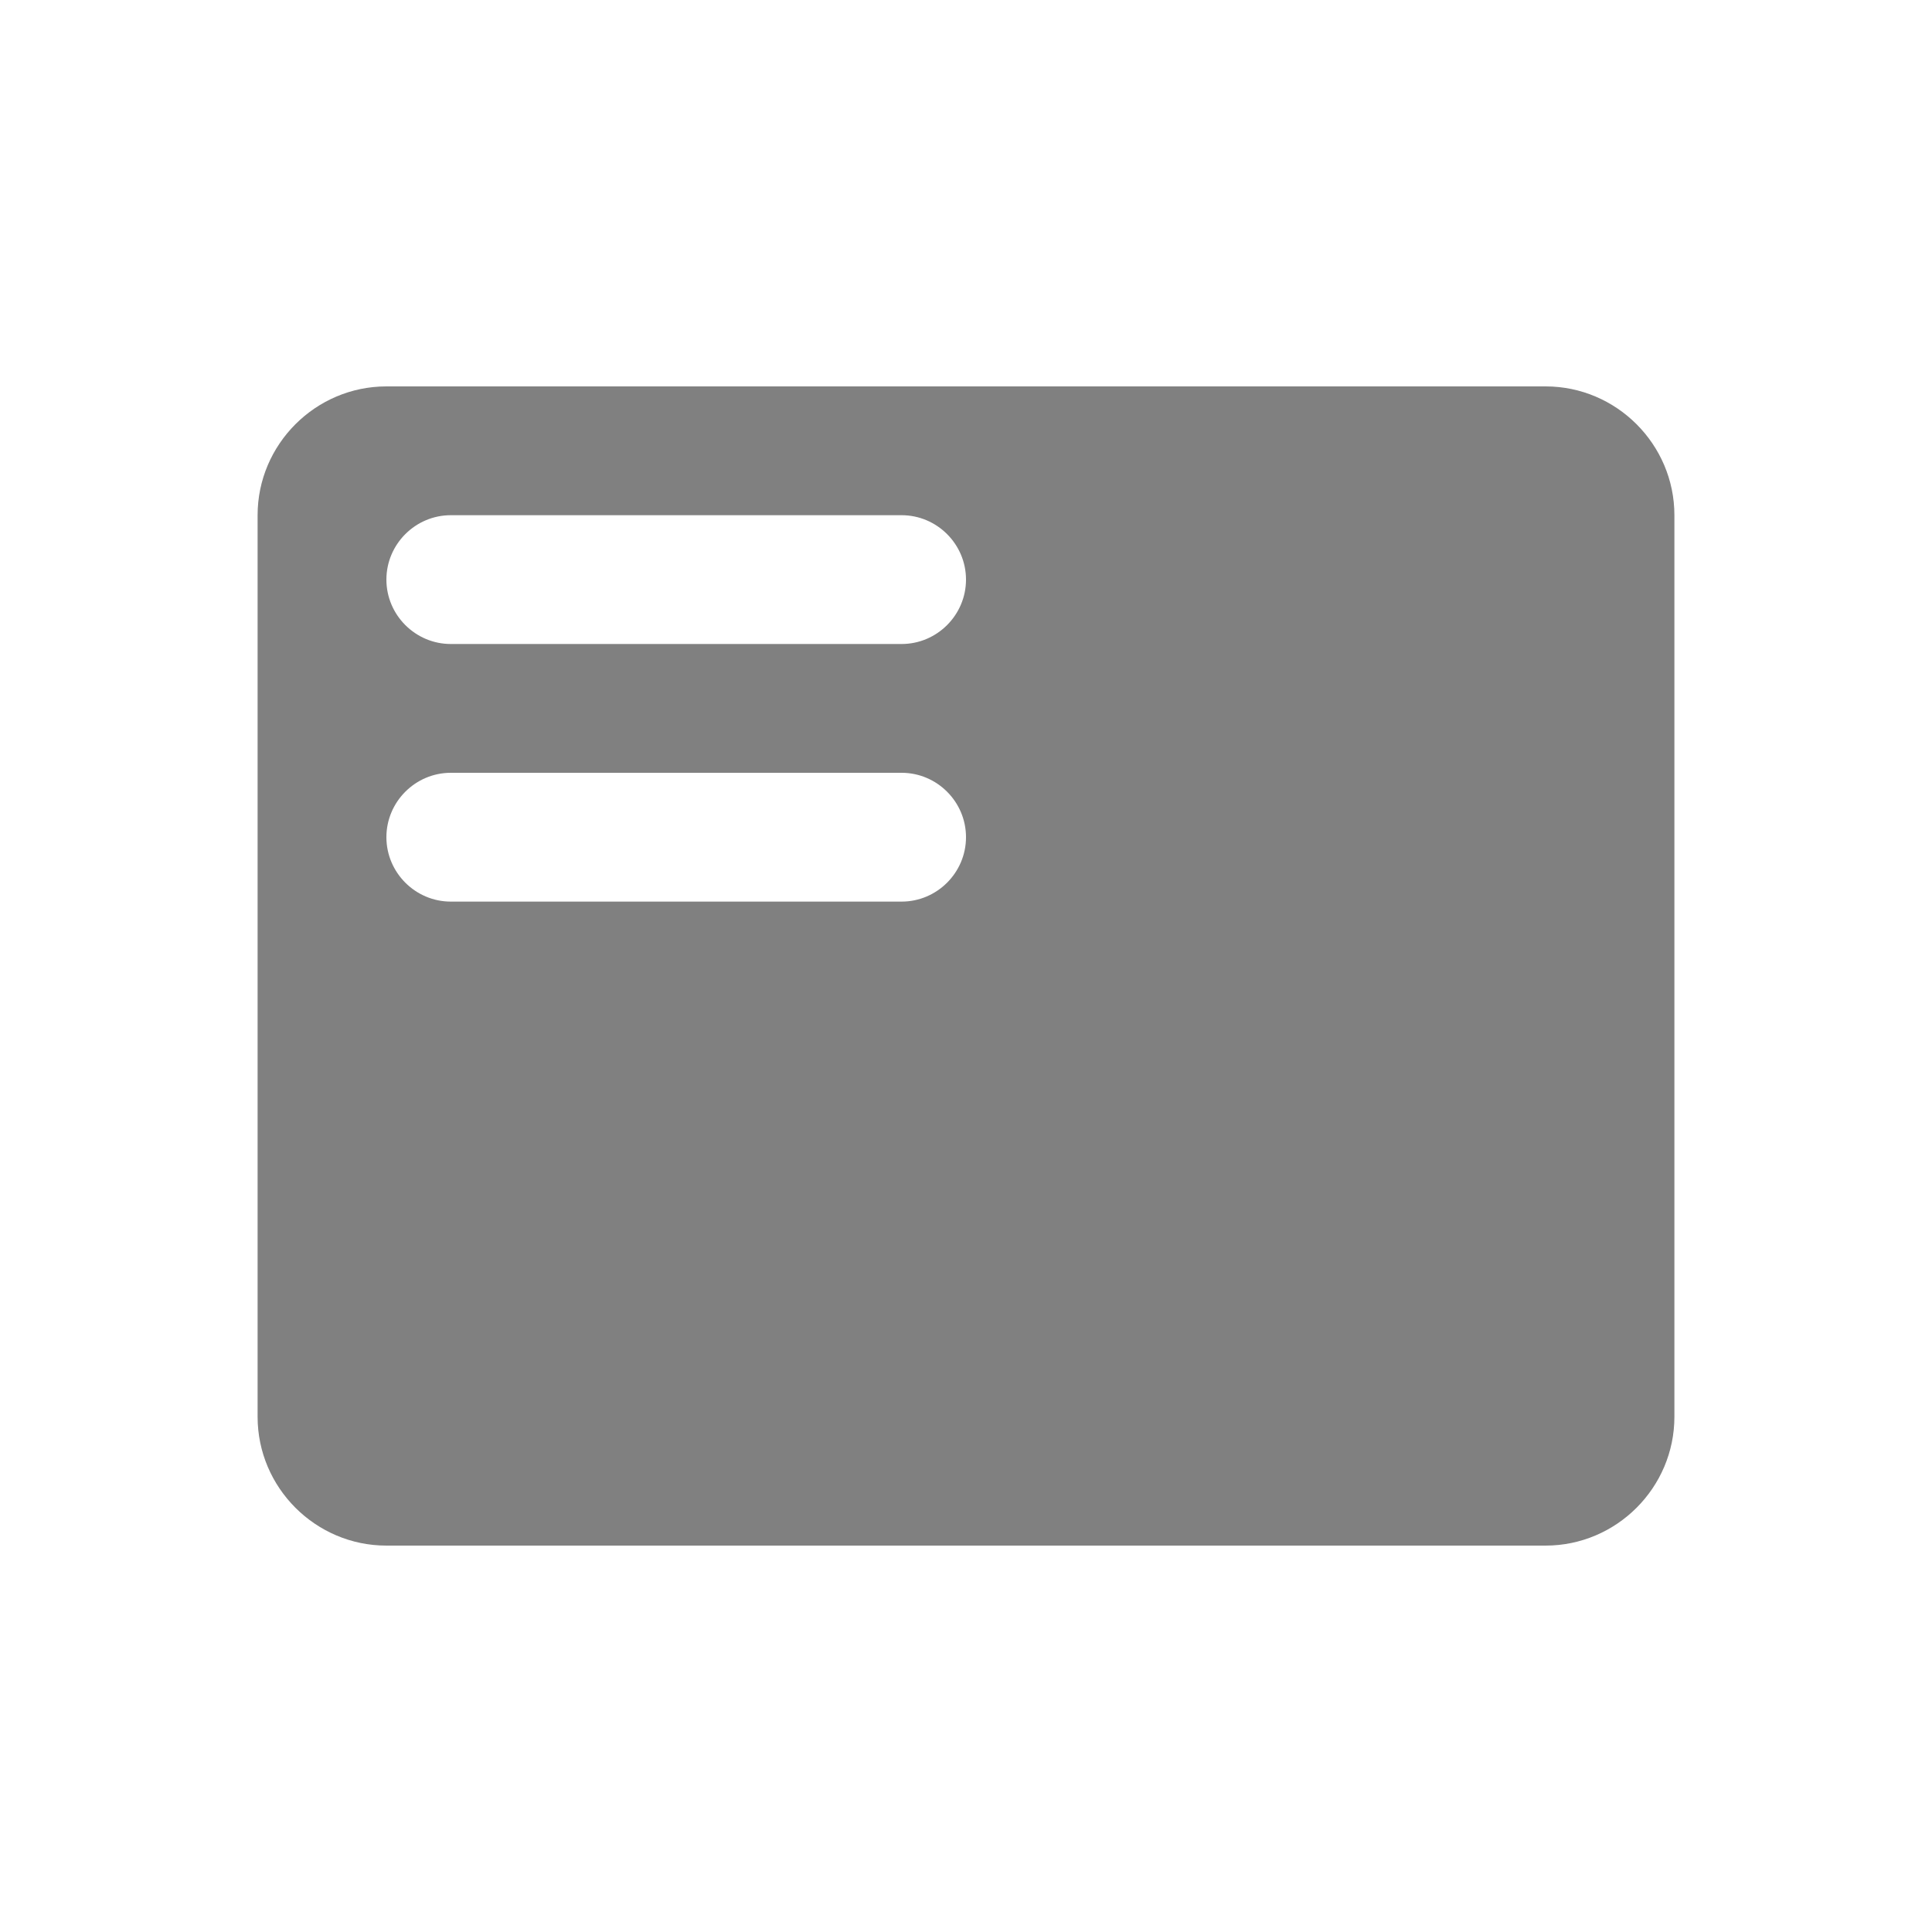 <svg width="24" height="24" viewBox="0 0 24 24" fill="none" xmlns="http://www.w3.org/2000/svg">
<path fill-rule="evenodd" clip-rule="evenodd" d="M19.2 4.8H4.8C3.92 4.8 3.2 5.52 3.2 6.4V17.6C3.2 18.48 3.92 19.2 4.8 19.2H19.2C20.08 19.2 20.8 18.48 20.8 17.6V6.4C20.8 5.52 20.08 4.8 19.2 4.8ZM11.2 11.2H5.6C5.16 11.2 4.8 10.84 4.8 10.4C4.8 9.96 5.16 9.6 5.6 9.6H11.2C11.64 9.6 12 9.96 12 10.4C12 10.84 11.64 11.2 11.2 11.2ZM11.2 8H5.6C5.16 8 4.8 7.64 4.8 7.2C4.8 6.76 5.16 6.4 5.6 6.4H11.2C11.64 6.4 12 6.76 12 7.2C12 7.64 11.64 8 11.2 8Z" fill="#808080"/>
</svg>
